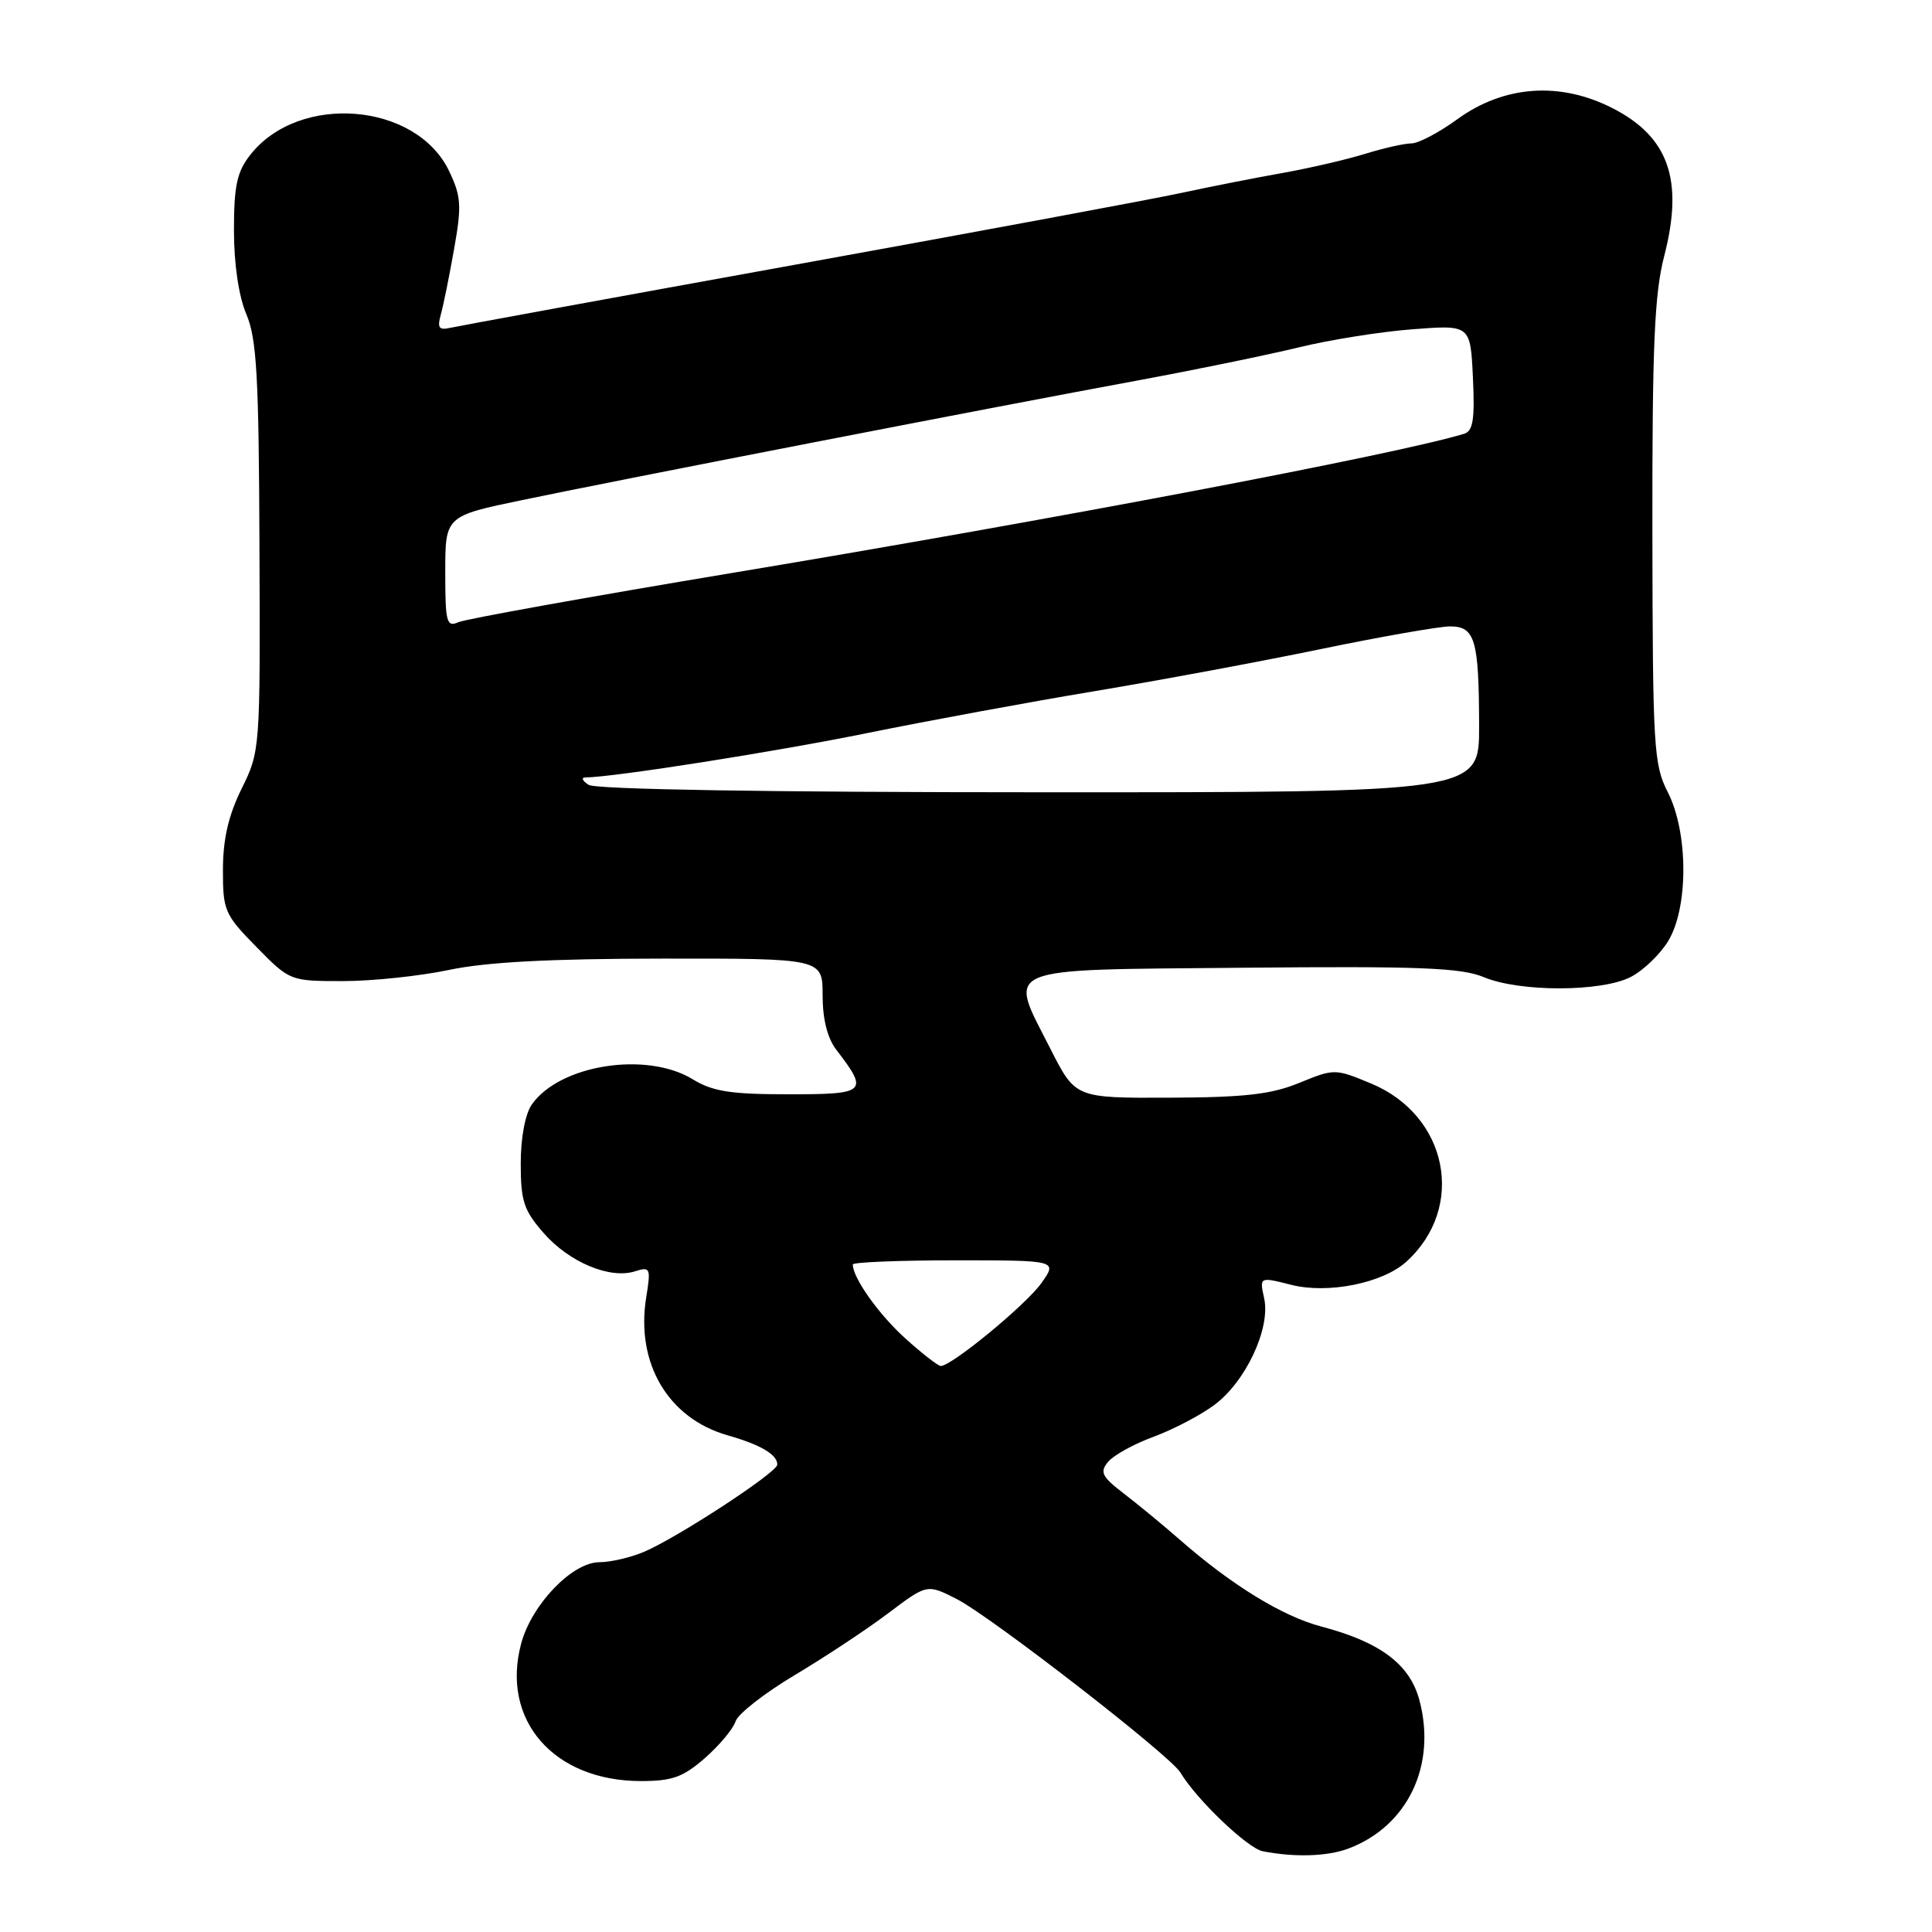 <?xml version="1.0" encoding="UTF-8" standalone="no"?>
<!DOCTYPE svg PUBLIC "-//W3C//DTD SVG 1.1//EN" "http://www.w3.org/Graphics/SVG/1.1/DTD/svg11.dtd" >
<svg xmlns="http://www.w3.org/2000/svg" xmlns:xlink="http://www.w3.org/1999/xlink" version="1.1" viewBox="0 0 256 256">
 <g >
 <path fill="currentColor"
d=" M 178.68 244.94 C 186.54 241.98 190.39 233.89 188.07 225.25 C 186.79 220.51 182.88 217.58 175.07 215.52 C 169.94 214.17 163.24 210.06 156.40 204.08 C 154.15 202.11 150.78 199.33 148.91 197.90 C 145.98 195.65 145.70 195.07 146.83 193.70 C 147.56 192.82 150.26 191.33 152.83 190.39 C 155.40 189.44 159.02 187.56 160.87 186.19 C 165.05 183.12 168.38 176.01 167.51 172.04 C 166.88 169.18 166.88 169.18 171.11 170.25 C 175.95 171.48 183.21 170.03 186.34 167.19 C 194.29 159.99 191.88 147.79 181.65 143.56 C 176.90 141.59 176.80 141.59 172.18 143.48 C 168.46 145.01 164.94 145.41 155.00 145.45 C 142.50 145.50 142.50 145.50 139.21 139.02 C 133.56 127.88 131.98 128.54 164.74 128.23 C 188.16 128.01 193.61 128.23 196.62 129.48 C 201.37 131.47 212.22 131.45 216.09 129.45 C 217.74 128.60 219.97 126.46 221.04 124.70 C 223.74 120.27 223.72 110.33 221.00 104.99 C 219.12 101.32 218.99 99.07 218.95 70.59 C 218.92 45.82 219.22 38.96 220.51 33.95 C 223.13 23.84 221.12 18.11 213.60 14.30 C 206.66 10.78 199.27 11.32 193.10 15.80 C 190.68 17.56 187.95 19.00 187.03 19.00 C 186.11 19.00 183.36 19.62 180.93 20.37 C 178.49 21.13 173.57 22.27 170.00 22.91 C 166.43 23.54 160.35 24.74 156.50 25.57 C 152.65 26.40 129.70 30.67 105.50 35.05 C 81.30 39.43 60.67 43.21 59.65 43.44 C 58.16 43.78 57.92 43.44 58.41 41.68 C 58.75 40.48 59.54 36.57 60.17 32.99 C 61.19 27.27 61.11 26.03 59.52 22.69 C 55.19 13.57 39.64 12.28 33.17 20.51 C 31.40 22.76 31.00 24.60 31.00 30.51 C 31.00 34.99 31.63 39.24 32.64 41.63 C 34.02 44.87 34.30 49.87 34.38 72.50 C 34.49 99.28 34.47 99.54 32.02 104.50 C 30.27 108.04 29.55 111.17 29.54 115.22 C 29.53 120.66 29.76 121.18 33.97 125.47 C 38.41 129.99 38.43 130.00 45.46 130.00 C 49.33 130.00 55.65 129.33 59.50 128.52 C 64.41 127.48 72.85 127.03 87.75 127.02 C 109.00 127.00 109.00 127.00 109.00 131.87 C 109.00 135.04 109.63 137.56 110.83 139.12 C 115.13 144.72 114.83 145.00 104.49 145.00 C 96.81 145.00 94.44 144.63 91.77 143.00 C 85.66 139.27 74.16 141.08 70.47 146.35 C 69.59 147.60 69.00 150.76 69.00 154.19 C 69.00 159.16 69.41 160.39 72.05 163.40 C 75.43 167.26 80.82 169.51 84.13 168.46 C 86.17 167.81 86.26 168.00 85.62 171.95 C 84.23 180.65 88.54 187.93 96.39 190.18 C 100.79 191.43 103.00 192.74 103.00 194.07 C 103.00 195.10 89.67 203.81 85.28 205.65 C 83.51 206.39 80.88 207.00 79.43 207.00 C 75.83 207.00 70.46 212.58 69.06 217.77 C 66.33 227.92 73.37 236.00 84.93 236.00 C 89.08 236.00 90.52 235.48 93.42 232.94 C 95.34 231.25 97.16 229.07 97.47 228.08 C 97.79 227.10 101.30 224.35 105.27 221.98 C 109.25 219.61 114.83 215.92 117.67 213.78 C 122.84 209.88 122.84 209.88 126.75 211.87 C 131.30 214.19 155.07 232.62 156.41 234.87 C 158.53 238.43 165.31 244.91 167.32 245.30 C 171.55 246.13 175.90 245.99 178.68 244.94 Z  M 119.94 177.33 C 116.43 174.15 113.00 169.33 113.00 167.55 C 113.00 167.25 119.11 167.00 126.57 167.00 C 140.14 167.00 140.14 167.00 137.97 170.04 C 135.94 172.90 126.10 181.00 124.66 181.00 C 124.30 181.00 122.18 179.35 119.94 177.33 Z  M 78.00 104.00 C 77.17 103.47 76.98 103.02 77.56 103.02 C 81.50 102.96 102.87 99.59 115.00 97.12 C 122.97 95.50 136.47 93.01 145.00 91.59 C 153.53 90.17 167.03 87.66 175.00 86.01 C 182.97 84.36 190.69 83.01 192.13 83.00 C 195.46 83.00 195.97 84.76 195.99 96.25 C 196.00 105.00 196.00 105.00 137.75 104.98 C 101.87 104.98 78.92 104.60 78.00 104.00 Z  M 59.00 75.80 C 59.00 68.38 59.00 68.38 69.25 66.25 C 82.35 63.52 132.26 53.82 150.50 50.46 C 158.20 49.04 167.88 47.05 172.00 46.05 C 176.12 45.04 182.95 43.95 187.17 43.63 C 194.84 43.04 194.84 43.04 195.17 50.03 C 195.43 55.58 195.19 57.12 194.00 57.48 C 185.10 60.19 139.89 68.78 97.00 75.92 C 78.03 79.08 61.71 82.02 60.75 82.44 C 59.17 83.14 59.00 82.49 59.00 75.80 Z "/>
</g>
</svg>